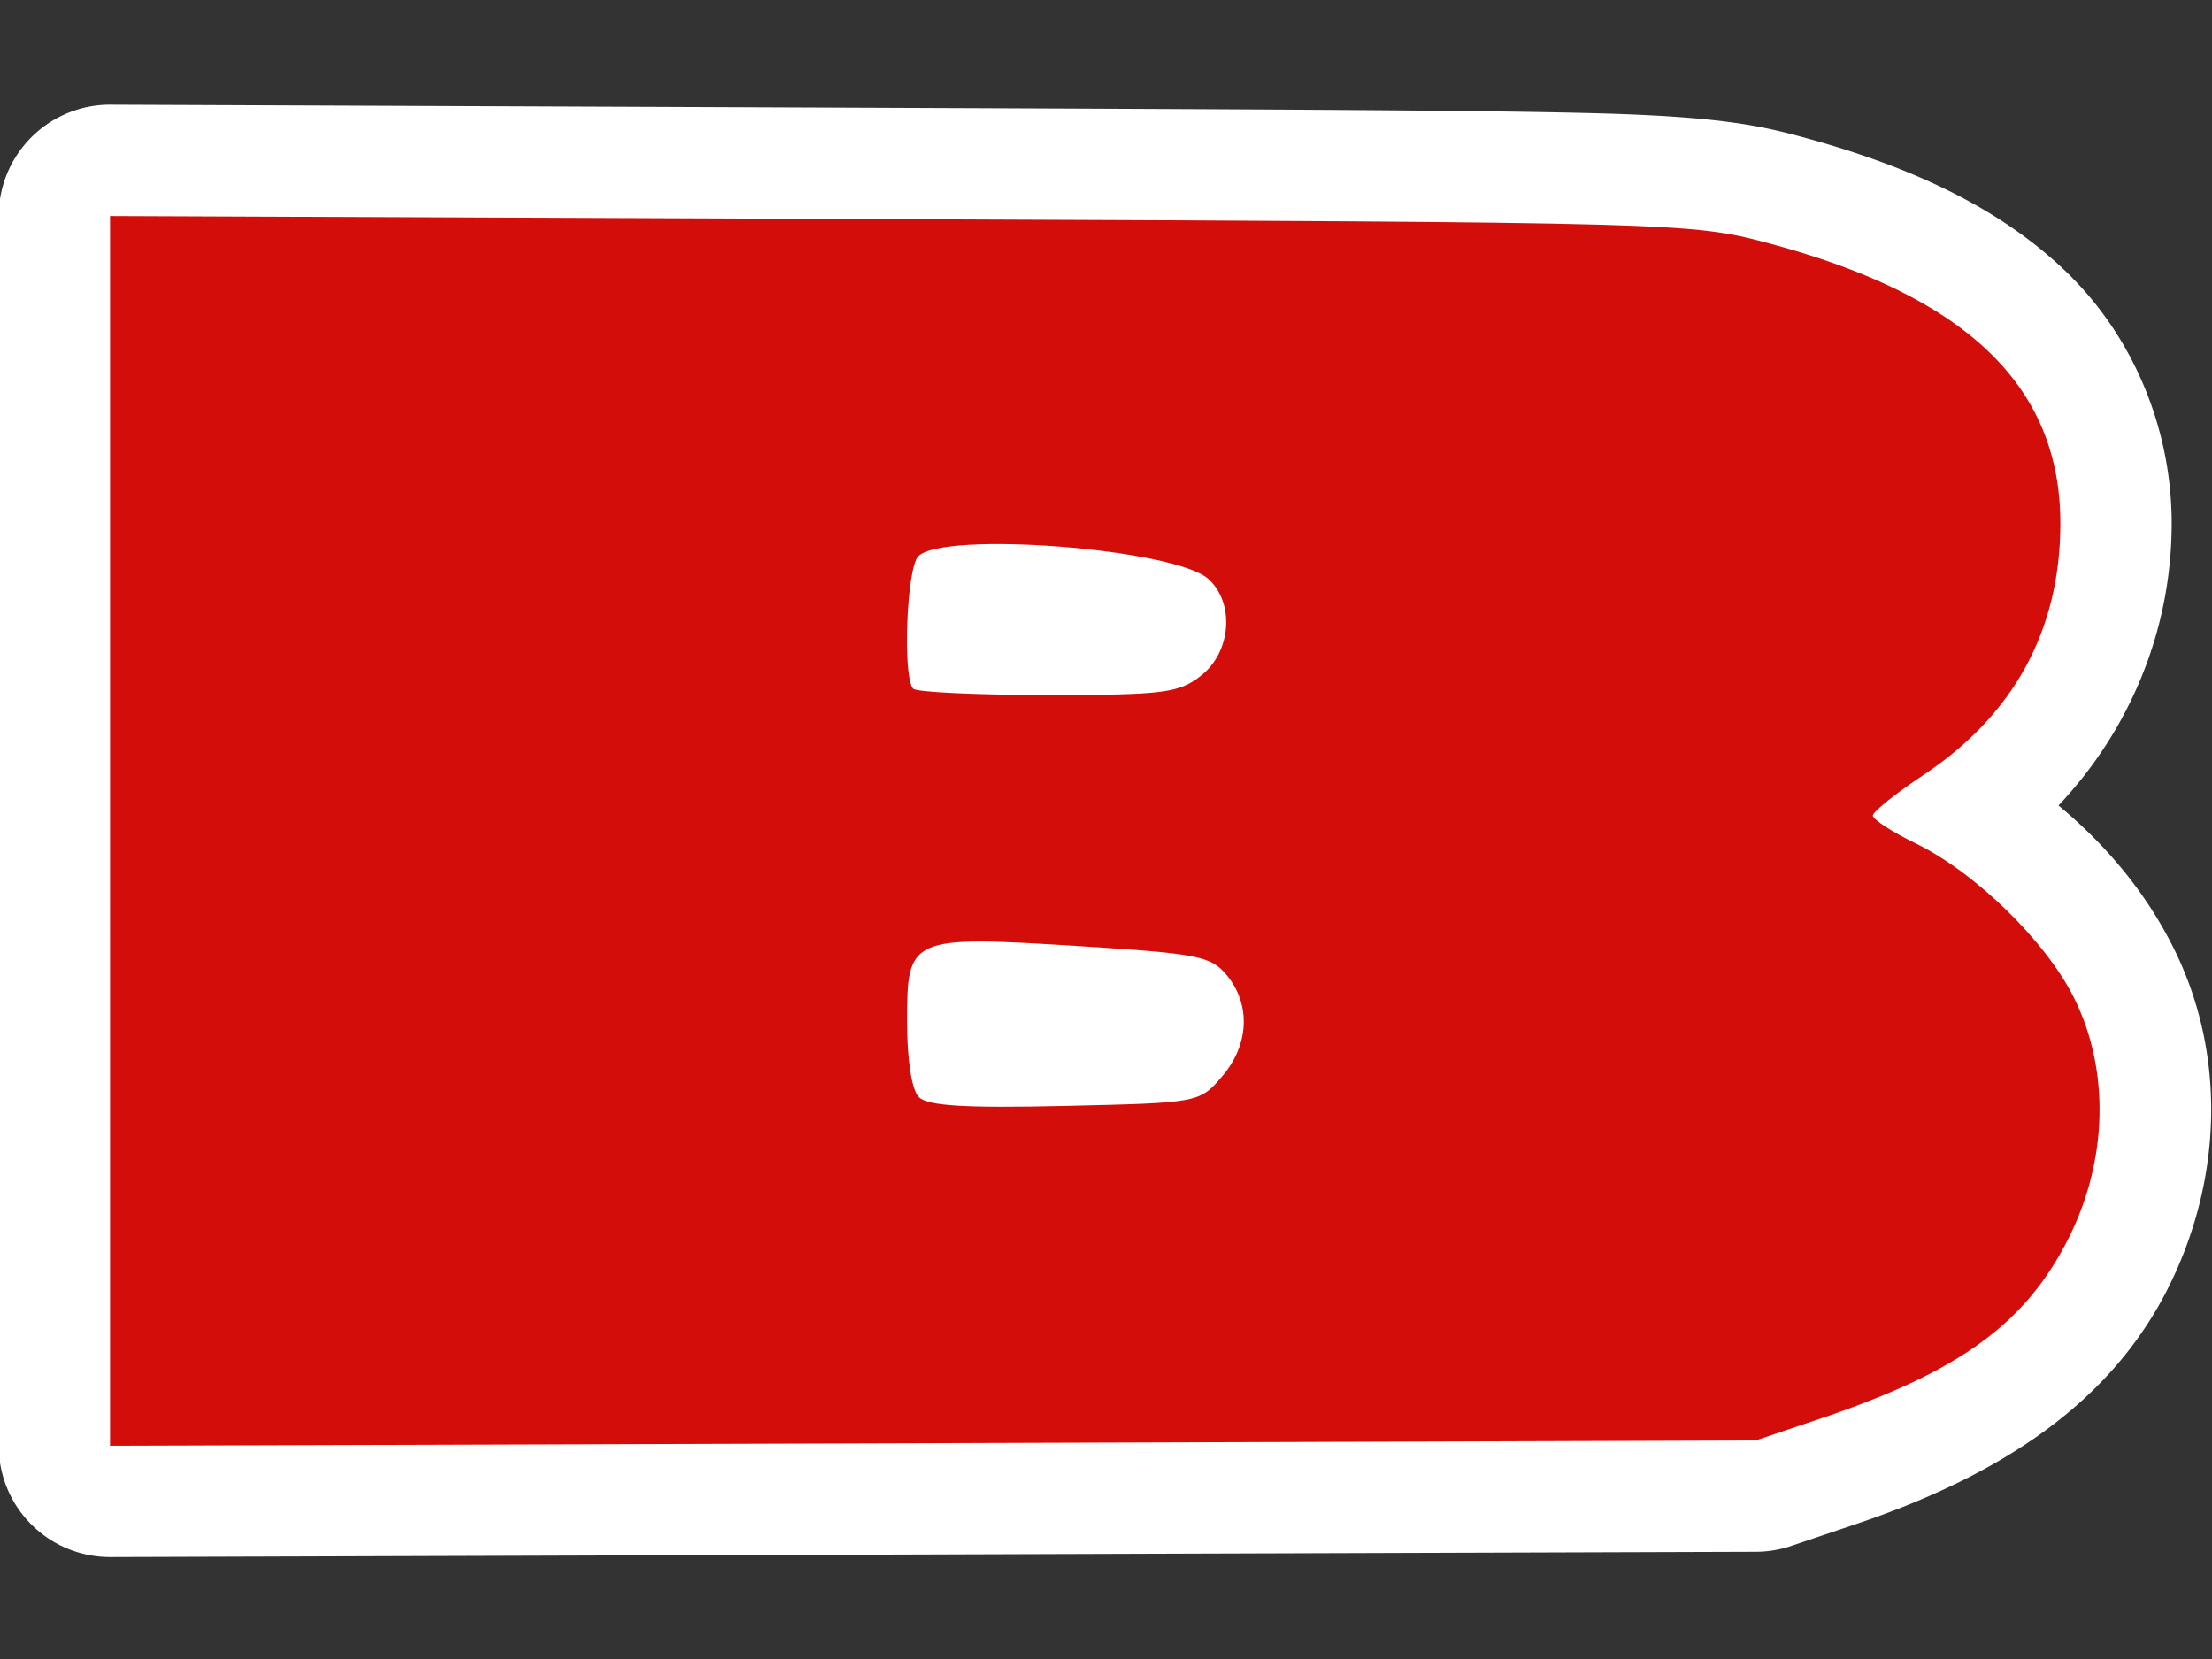 <?xml version="1.0" encoding="UTF-8" standalone="no"?>
<!-- Created with Inkscape (http://www.inkscape.org/) -->

<svg
   xmlns:dc="http://purl.org/dc/elements/1.1/"
   xmlns:cc="http://creativecommons.org/ns#"
   xmlns:rdf="http://www.w3.org/1999/02/22-rdf-syntax-ns#"
   xmlns:svg="http://www.w3.org/2000/svg"
   xmlns="http://www.w3.org/2000/svg"
   xmlns:sodipodi="http://sodipodi.sourceforge.net/DTD/sodipodi-0.dtd"
   xmlns:inkscape="http://www.inkscape.org/namespaces/inkscape"
   width="200"
   height="150"
   viewBox="0 0 200 150"
   id="svg2"
   version="1.1"
   inkscape:version="0.91 r13725"
   sodipodi:docname="Bears.svg">
  <rect x="0" y="0" width="200" height="150" fill="#333333" stroke="none"/>
  <defs
     id="defs4">
    <pattern
       y="0"
       x="0"
       height="6"
       width="6"
       patternUnits="userSpaceOnUse"
       id="EMFhbasepattern" />
    <pattern
       y="0"
       x="0"
       height="6"
       width="6"
       patternUnits="userSpaceOnUse"
       id="EMFhbasepattern-5" />
    <pattern
       y="0"
       x="0"
       height="6"
       width="6"
       patternUnits="userSpaceOnUse"
       id="EMFhbasepattern-52" />
    <pattern
       y="0"
       x="0"
       height="6"
       width="6"
       patternUnits="userSpaceOnUse"
       id="EMFhbasepattern-2" />
    <pattern
       y="0"
       x="0"
       height="6"
       width="6"
       patternUnits="userSpaceOnUse"
       id="EMFhbasepattern-1" />
    <pattern
       y="0"
       x="0"
       height="6"
       width="6"
       patternUnits="userSpaceOnUse"
       id="EMFhbasepattern-8" />
    <pattern
       y="0"
       x="0"
       height="6"
       width="6"
       patternUnits="userSpaceOnUse"
       id="EMFhbasepattern-4" />
    <inkscape:path-effect
       effect="spiro"
       id="path-effect5209"
       is_visible="true" />
    <inkscape:path-effect
       effect="spiro"
       id="path-effect5205"
       is_visible="true" />
  </defs>
  <sodipodi:namedview
     id="base"
     pagecolor="#ffffff"
     bordercolor="#666666"
     borderopacity="1.0"
     inkscape:pageopacity="0.0"
     inkscape:pageshadow="2"
     inkscape:zoom="0.98994949"
     inkscape:cx="106.68486"
     inkscape:cy="109.7295"
     inkscape:document-units="px"
     inkscape:current-layer="layer1"
     showgrid="false"
     fit-margin-top="0"
     fit-margin-left="0"
     fit-margin-right="0"
     fit-margin-bottom="0"
     units="px"
     inkscape:window-width="1440"
     inkscape:window-height="837"
     inkscape:window-x="1432"
     inkscape:window-y="-8"
     inkscape:window-maximized="1" />
  <g
     inkscape:label="Layer 1"
     inkscape:groupmode="layer"
     id="layer1"
     transform="translate(536.305,-546.064)">
    <g
       id="g4427"
       transform="matrix(0.74,0,0,0.74,2.752,39.501)">
      <path
         inkscape:export-ydpi="150.05879"
         inkscape:export-xdpi="150.05879"
         inkscape:export-filename="/home/chrx/Sites/sjtfl-env/sjtfl/static/img/Bears.png"
         d="m -1281.645,2283.619 a 13.603,13.603 0 0 0 -13.656,13.602 l 0,75.125 0,75.125 a 13.603,13.603 0 0 0 13.645,13.602 l 100.531,-0.32 a 13.603,13.603 0 0 0 0,0 l 100.531,-0.326 a 13.603,13.603 0 0 0 4.303,-0.713 l 8.02,-2.705 a 13.603,13.603 0 0 0 0,-0 c 18.401,-6.209 31.266,-15.254 38.094,-28.92 l -0,0 c 6.545,-13.097 7.101,-28.405 0.623,-41.404 -3.431,-6.886 -8.307,-12.66 -14.076,-17.443 8.754,-9.262 13.83,-21.487 13.83,-34.473 0,-11.507 -4.653,-22.853 -12.994,-30.836 -8.341,-7.983 -19.433,-12.993 -32.912,-16.57 l -0,0 c -4.827,-1.282 -10.133,-2.304 -23.953,-2.682 -13.822,-0.377 -37.93,-0.478 -85.461,-0.67 l -96.522,-0.389 z"
         id="path4259"
         style="fill:#ffffff;fill-opacity:1"
         inkscape:original="M -1281.6992 2297.2207 L -1281.6992 2372.3457 L -1281.6992 2447.4707 L -1181.168 2447.1504 L -1080.6367 2446.8242 L -1072.6172 2444.1191 C -1055.6589 2438.3972 -1047.5883 2432.5026 -1042.3438 2422.0059 C -1037.5968 2412.5071 -1037.3649 2401.505 -1041.7285 2392.748 C -1045.1801 2385.8214 -1053.8116 2377.4034 -1061.0898 2373.8672 C -1063.9635 2372.4713 -1066.3145 2370.9455 -1066.3145 2370.4746 C -1066.3145 2370.0037 -1063.526 2367.7663 -1060.1172 2365.5039 C -1049.0631 2358.1664 -1043.4023 2347.7564 -1043.4023 2334.7656 C -1043.4023 2317.9775 -1054.9278 2306.9465 -1079.1973 2300.5059 C -1088.5125 2298.0323 -1090.1198 2297.9925 -1185.1777 2297.6094 L -1281.6992 2297.2207 z "
         inkscape:radius="13.601468"
         sodipodi:type="inkscape:offset"
         transform="translate(566.688,-1586.282)" />
      <path
         inkscape:connector-curvature="0"
         id="path4248"
         d="m -715.01,786.064 0,-75.125 96.522,0.388 c 95.058,0.383 96.665,0.423 105.98,2.897 24.27,6.441 35.794,17.472 35.794,34.26 0,12.991 -5.661,23.401 -16.715,30.739 -3.409,2.262 -6.198,4.499 -6.198,4.97 0,0.471 2.351,1.998 5.224,3.394 7.278,3.536 15.91,11.953 19.361,18.879 4.364,8.757 4.133,19.76 -0.614,29.259 -5.245,10.497 -13.315,16.391 -30.273,22.113 l -8.02,2.706 -100.531,0.325 -100.531,0.321 z m 135.861,30.022 c 3.3,-3.838 3.555,-8.729 0.643,-12.325 -1.941,-2.397 -3.468,-2.703 -18.044,-3.616 -20.736,-1.299 -21.079,-1.15 -21.079,9.164 0,4.709 0.569,8.396 1.432,9.276 1.065,1.087 5.643,1.366 17.858,1.088 16.382,-0.374 16.433,-0.383 19.19,-3.588 z m -2.546,-48.996 c 3.681,-2.896 4.129,-8.868 0.885,-11.803 -4.084,-3.696 -32.314,-5.909 -35.444,-2.778 -1.44,1.44 -1.946,14.857 -0.611,16.192 0.419,0.419 7.826,0.764 16.457,0.764 14.142,0 15.992,-0.236 18.712,-2.374 z"
         style="fill:#d30d09;fill-opacity:1"
         sodipodi:nodetypes="ccccscscscccccccscsccccccssc"
         inkscape:export-filename="/home/chrx/Sites/sjtfl-env/sjtfl/static/img/Bears.png"
         inkscape:export-xdpi="150.05879"
         inkscape:export-ydpi="150.05879" />
    </g>
  </g>
</svg>
